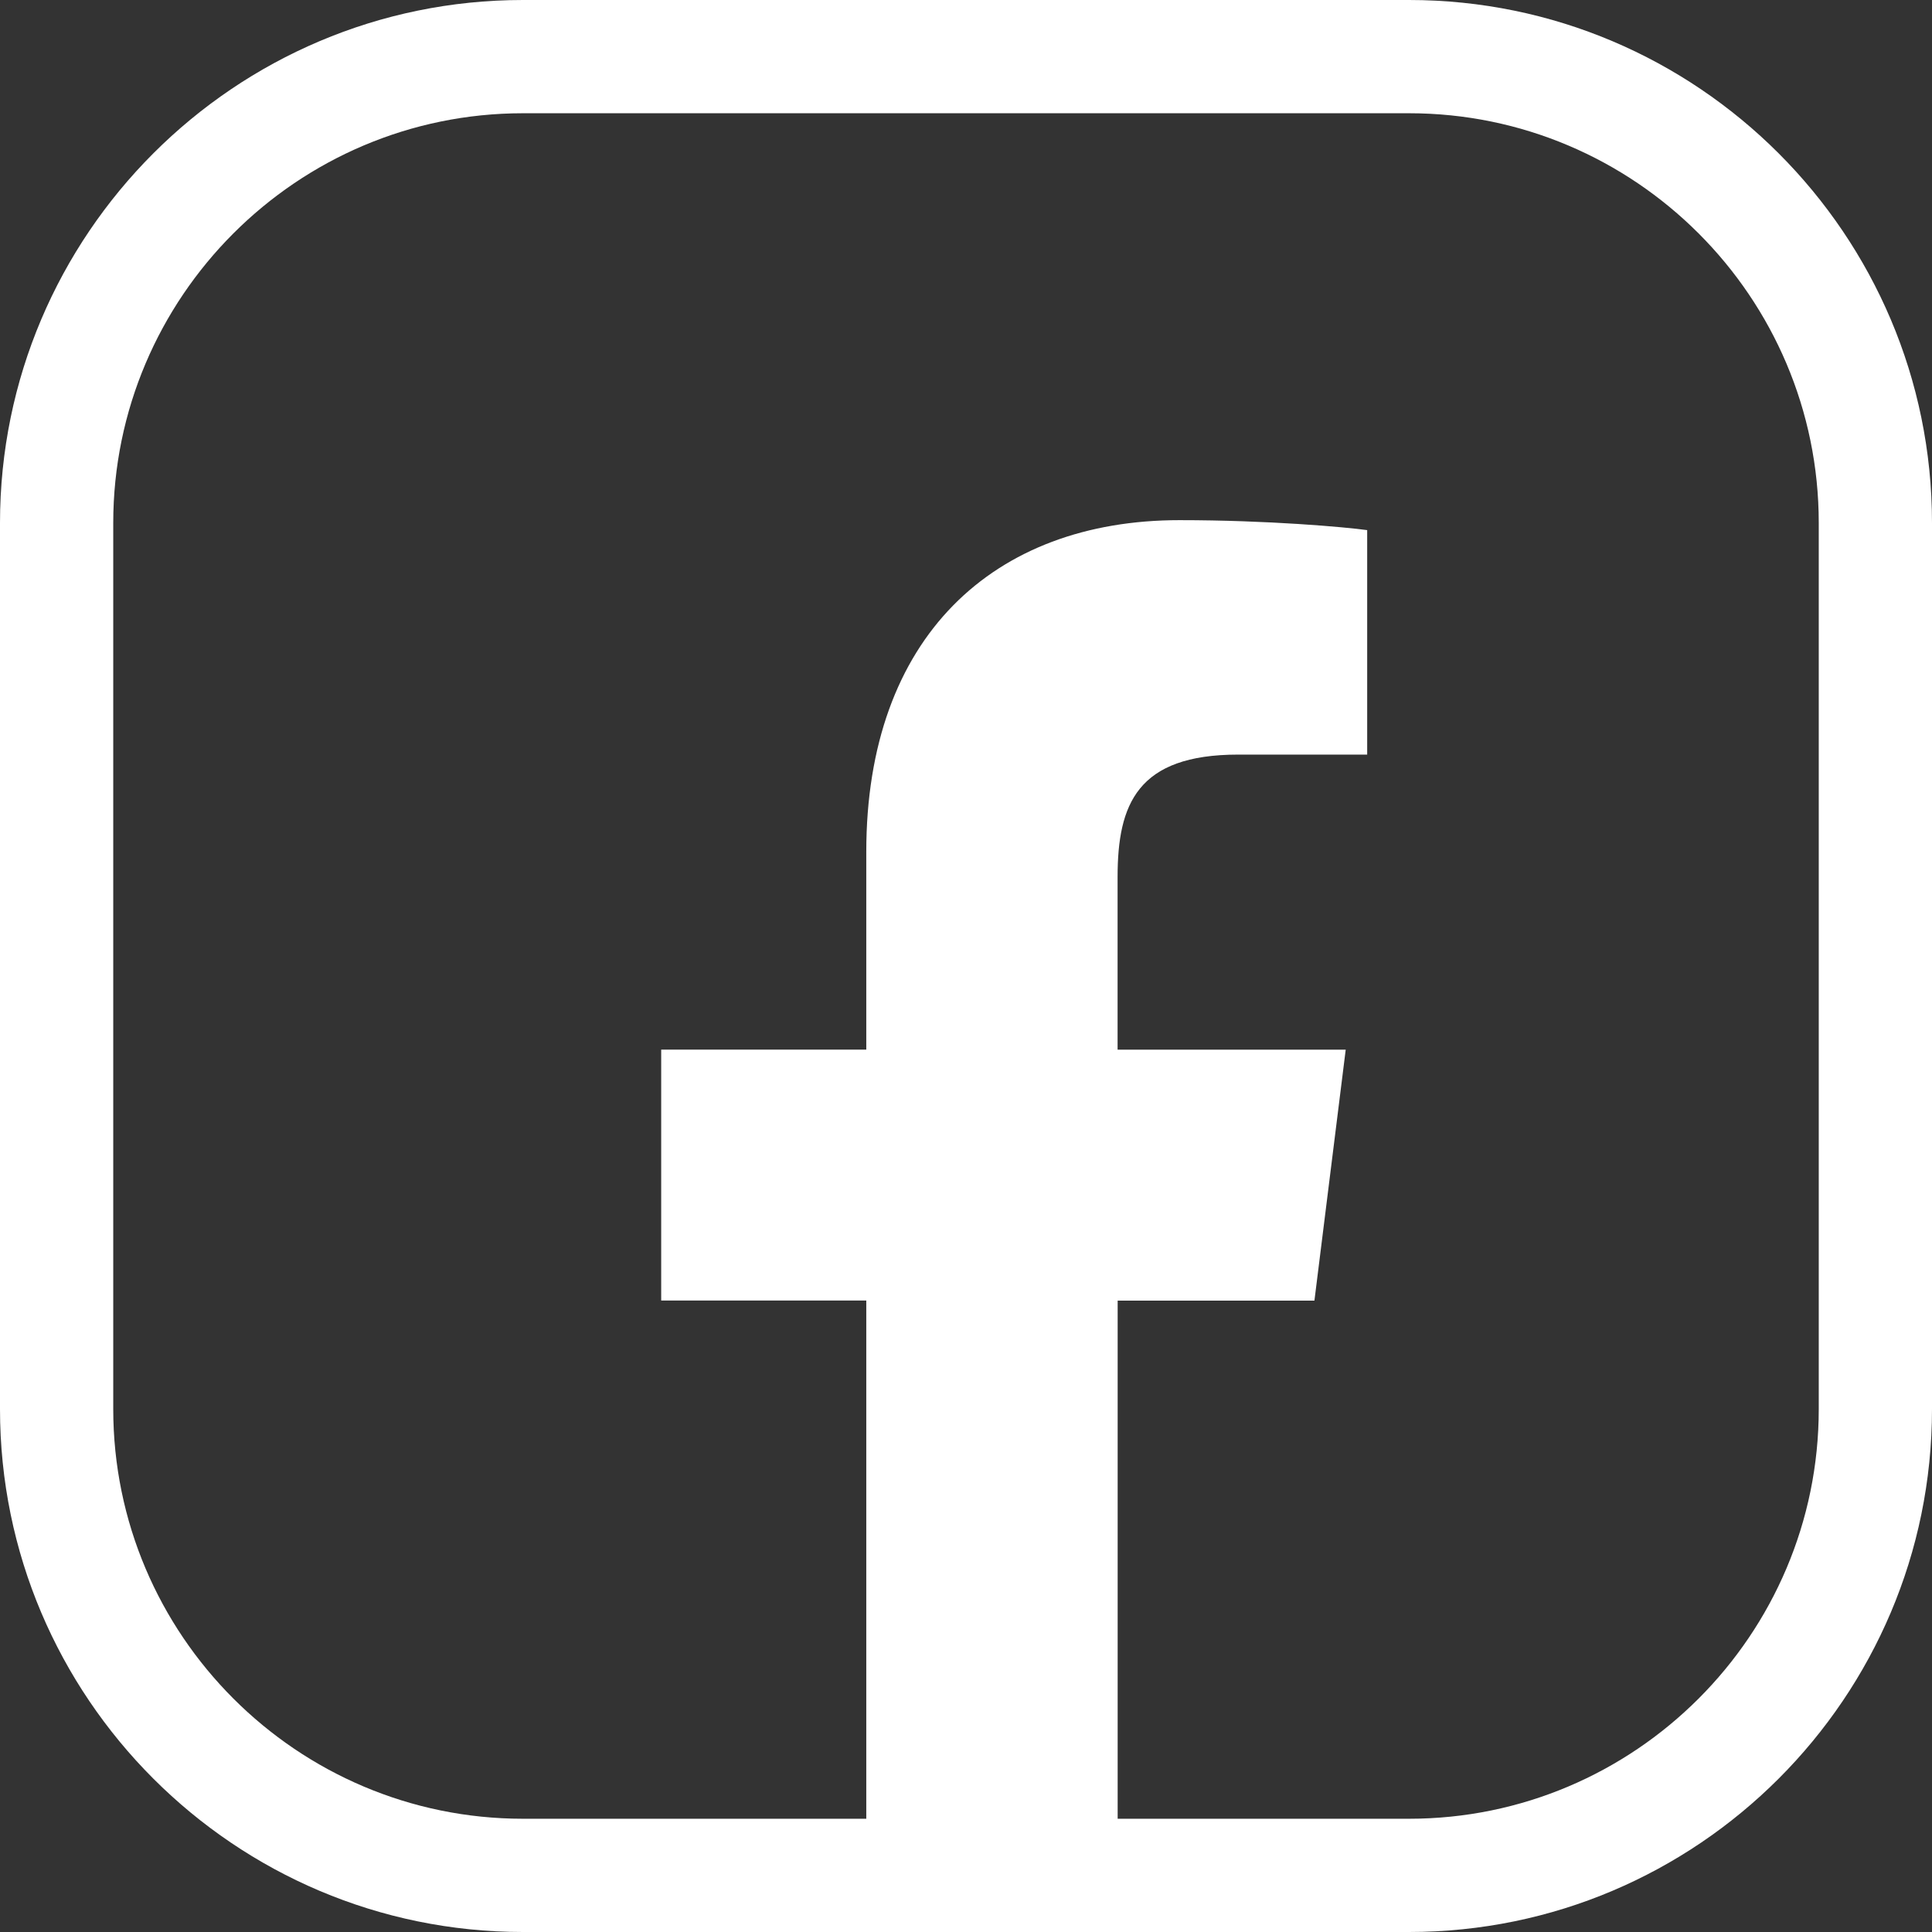 <svg width="26" height="26" viewBox="0 0 26 26" fill="none" xmlns="http://www.w3.org/2000/svg">
<rect x="0" y="0" width="26" height="26" fill="#333333" stroke="none"/>
<path d="M16.664 10.155H18.399V7.134C18.099 7.093 17.07 7 15.872 7C13.371 7 11.658 8.573 11.658 11.464V14.125H8.898V17.502H11.658V26H15.041V17.503H17.689L18.11 14.126H15.04V11.799C15.041 10.823 15.304 10.155 16.664 10.155V10.155Z" fill="white"/>
<g clip-path="url(#clip0_2110_27)">
<path d="M18.962 0H7.038C3.157 0 0 3.157 0 7.038V18.962C0 22.843 3.157 26 7.038 26H18.962C22.843 26 26 22.843 26 18.962V7.038C26 3.157 22.843 0 18.962 0V0ZM24.476 18.962C24.476 22.002 22.002 24.476 18.962 24.476H7.038C3.998 24.476 1.524 22.002 1.524 18.962V7.038C1.524 3.998 3.998 1.524 7.038 1.524H18.962C22.002 1.524 24.476 3.998 24.476 7.038V18.962Z" fill="white"/>
</g>
<defs>
<clipPath id="clip0_2110_27">
<rect width="26" height="26" fill="white"/>
</clipPath>
</defs>
</svg>
